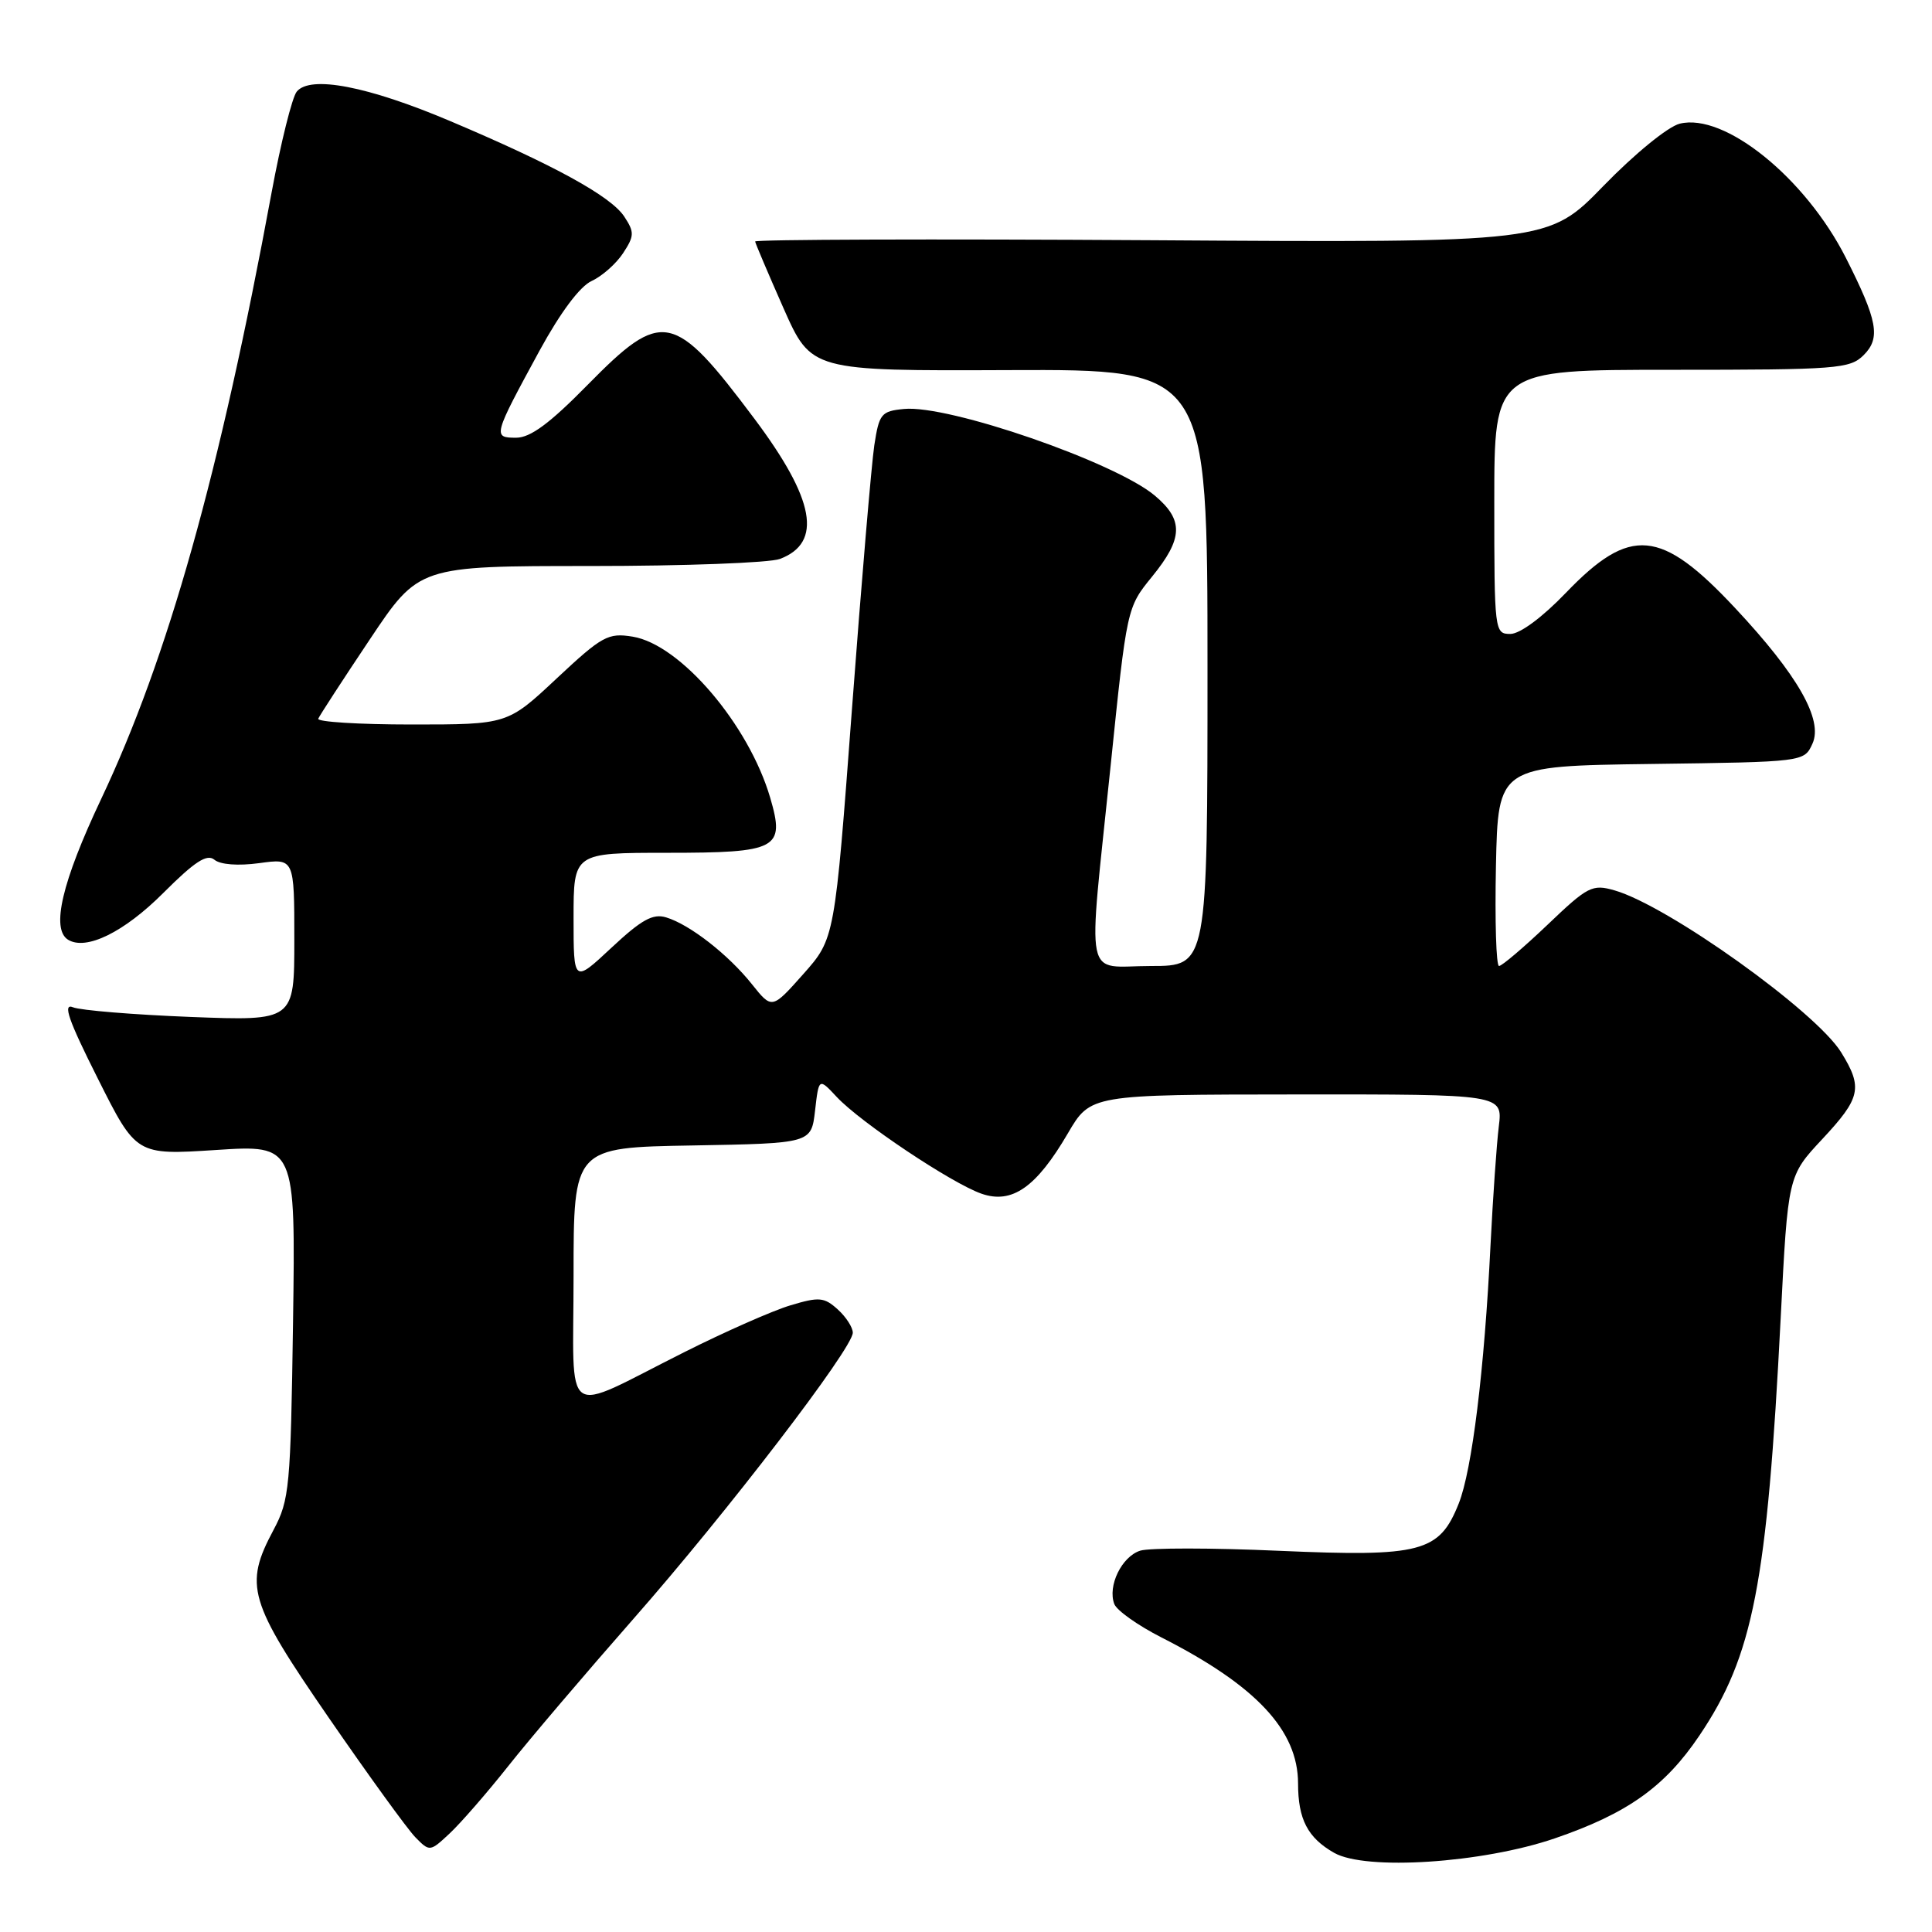 <?xml version="1.0" encoding="UTF-8" standalone="no"?>
<!DOCTYPE svg PUBLIC "-//W3C//DTD SVG 1.1//EN" "http://www.w3.org/Graphics/SVG/1.1/DTD/svg11.dtd" >
<svg xmlns="http://www.w3.org/2000/svg" xmlns:xlink="http://www.w3.org/1999/xlink" version="1.1" viewBox="0 0 256 256">
 <g >
 <path fill="currentColor"
d=" M 206.00 243.60 C 215.63 240.30 220.60 236.77 225.18 229.97 C 232.31 219.39 234.15 209.93 235.95 174.65 C 236.91 155.81 236.91 155.81 241.45 150.95 C 246.56 145.48 246.86 144.13 243.97 139.45 C 240.61 134.01 221.03 120.02 213.94 117.98 C 210.98 117.13 210.40 117.43 205.05 122.54 C 201.90 125.54 199.01 128.00 198.63 128.00 C 198.25 128.00 198.07 122.04 198.22 114.75 C 198.50 101.50 198.50 101.50 218.78 101.23 C 239.06 100.96 239.06 100.96 240.16 98.54 C 241.60 95.38 238.22 89.45 229.94 80.60 C 220.06 70.03 216.03 69.67 207.49 78.55 C 204.37 81.80 201.40 84.00 200.13 84.00 C 198.04 84.00 198.00 83.69 198.00 66.50 C 198.00 49.00 198.00 49.00 221.50 49.00 C 243.45 49.00 245.13 48.87 246.95 47.05 C 249.22 44.78 248.80 42.49 244.58 34.15 C 239.20 23.55 228.50 14.91 222.57 16.39 C 221.01 16.78 216.59 20.39 212.47 24.63 C 205.15 32.17 205.15 32.17 152.57 31.83 C 123.66 31.65 100.03 31.73 100.06 32.00 C 100.10 32.27 101.79 36.25 103.81 40.82 C 107.50 49.15 107.50 49.15 133.75 49.04 C 160.00 48.94 160.00 48.94 160.00 88.47 C 160.00 128.00 160.00 128.00 152.50 128.00 C 143.52 128.00 144.12 130.98 147.16 101.50 C 149.32 80.50 149.32 80.50 152.66 76.40 C 156.78 71.34 156.86 68.90 153.02 65.67 C 147.75 61.24 125.69 53.61 119.79 54.19 C 116.77 54.48 116.49 54.82 115.85 59.00 C 115.48 61.48 114.14 77.20 112.89 93.94 C 110.61 124.37 110.61 124.37 106.45 129.06 C 102.29 133.74 102.29 133.74 99.64 130.42 C 96.51 126.49 91.39 122.50 88.27 121.56 C 86.51 121.02 85.00 121.86 81.02 125.58 C 76.00 130.27 76.00 130.27 76.00 121.64 C 76.00 113.00 76.00 113.00 88.38 113.00 C 103.07 113.00 104.04 112.48 102.06 105.72 C 99.22 96.01 90.15 85.39 83.83 84.36 C 80.58 83.83 79.79 84.26 73.77 89.89 C 67.25 96.00 67.25 96.00 54.54 96.00 C 47.55 96.00 41.98 95.65 42.17 95.23 C 42.35 94.81 45.42 90.08 49.00 84.73 C 55.50 75.00 55.50 75.00 78.18 75.00 C 90.66 75.00 101.99 74.58 103.35 74.06 C 109.03 71.90 107.98 66.18 99.96 55.48 C 89.26 41.21 87.78 40.91 77.86 51.00 C 72.84 56.11 70.28 58.00 68.39 58.00 C 65.27 58.00 65.33 57.79 71.51 46.43 C 74.26 41.40 76.84 37.94 78.40 37.23 C 79.77 36.60 81.64 34.95 82.56 33.55 C 84.06 31.26 84.08 30.77 82.72 28.70 C 80.95 26.00 73.40 21.86 59.67 16.05 C 48.72 11.41 41.10 9.95 39.32 12.14 C 38.71 12.89 37.21 18.90 35.99 25.50 C 29.11 62.77 22.25 87.18 13.39 105.90 C 8.21 116.86 6.74 123.10 9.02 124.52 C 11.41 125.99 16.43 123.53 21.63 118.33 C 25.80 114.16 27.42 113.10 28.41 113.92 C 29.19 114.57 31.55 114.75 34.35 114.37 C 39.00 113.73 39.00 113.73 39.00 124.50 C 39.00 135.28 39.00 135.28 25.25 134.75 C 17.69 134.45 10.68 133.88 9.67 133.47 C 8.28 132.90 9.06 135.16 12.95 142.89 C 18.05 153.06 18.05 153.06 28.61 152.38 C 39.16 151.69 39.16 151.69 38.83 175.10 C 38.51 197.09 38.36 198.75 36.25 202.71 C 32.31 210.09 32.92 212.16 43.57 227.62 C 48.83 235.25 53.99 242.38 55.04 243.45 C 56.93 245.38 56.98 245.37 59.57 242.95 C 61.02 241.60 64.52 237.58 67.35 234.01 C 70.18 230.43 77.65 221.66 83.93 214.51 C 96.33 200.41 113.00 178.66 113.00 176.59 C 113.00 175.89 112.10 174.49 111.00 173.50 C 109.21 171.88 108.53 171.82 104.75 172.96 C 102.42 173.65 96.06 176.46 90.63 179.19 C 74.21 187.42 76.00 188.67 76.00 169.00 C 76.00 152.05 76.00 152.05 91.75 151.78 C 107.50 151.50 107.50 151.50 108.00 147.16 C 108.50 142.81 108.50 142.81 110.88 145.36 C 114.03 148.73 126.10 156.79 130.05 158.17 C 134.10 159.58 137.31 157.34 141.50 150.17 C 144.50 145.04 144.50 145.04 171.81 145.02 C 199.12 145.00 199.12 145.00 198.60 149.25 C 198.31 151.59 197.82 158.68 197.50 165.00 C 196.69 181.53 195.05 194.84 193.28 199.25 C 190.71 205.69 188.31 206.31 169.51 205.49 C 160.59 205.09 152.31 205.09 151.09 205.47 C 148.63 206.25 146.74 210.15 147.65 212.54 C 147.98 213.40 150.78 215.38 153.88 216.96 C 166.44 223.34 171.99 229.27 172.00 236.32 C 172.00 241.07 173.28 243.52 176.78 245.51 C 180.95 247.89 196.40 246.88 206.00 243.60 Z "/>
</g>
</svg>